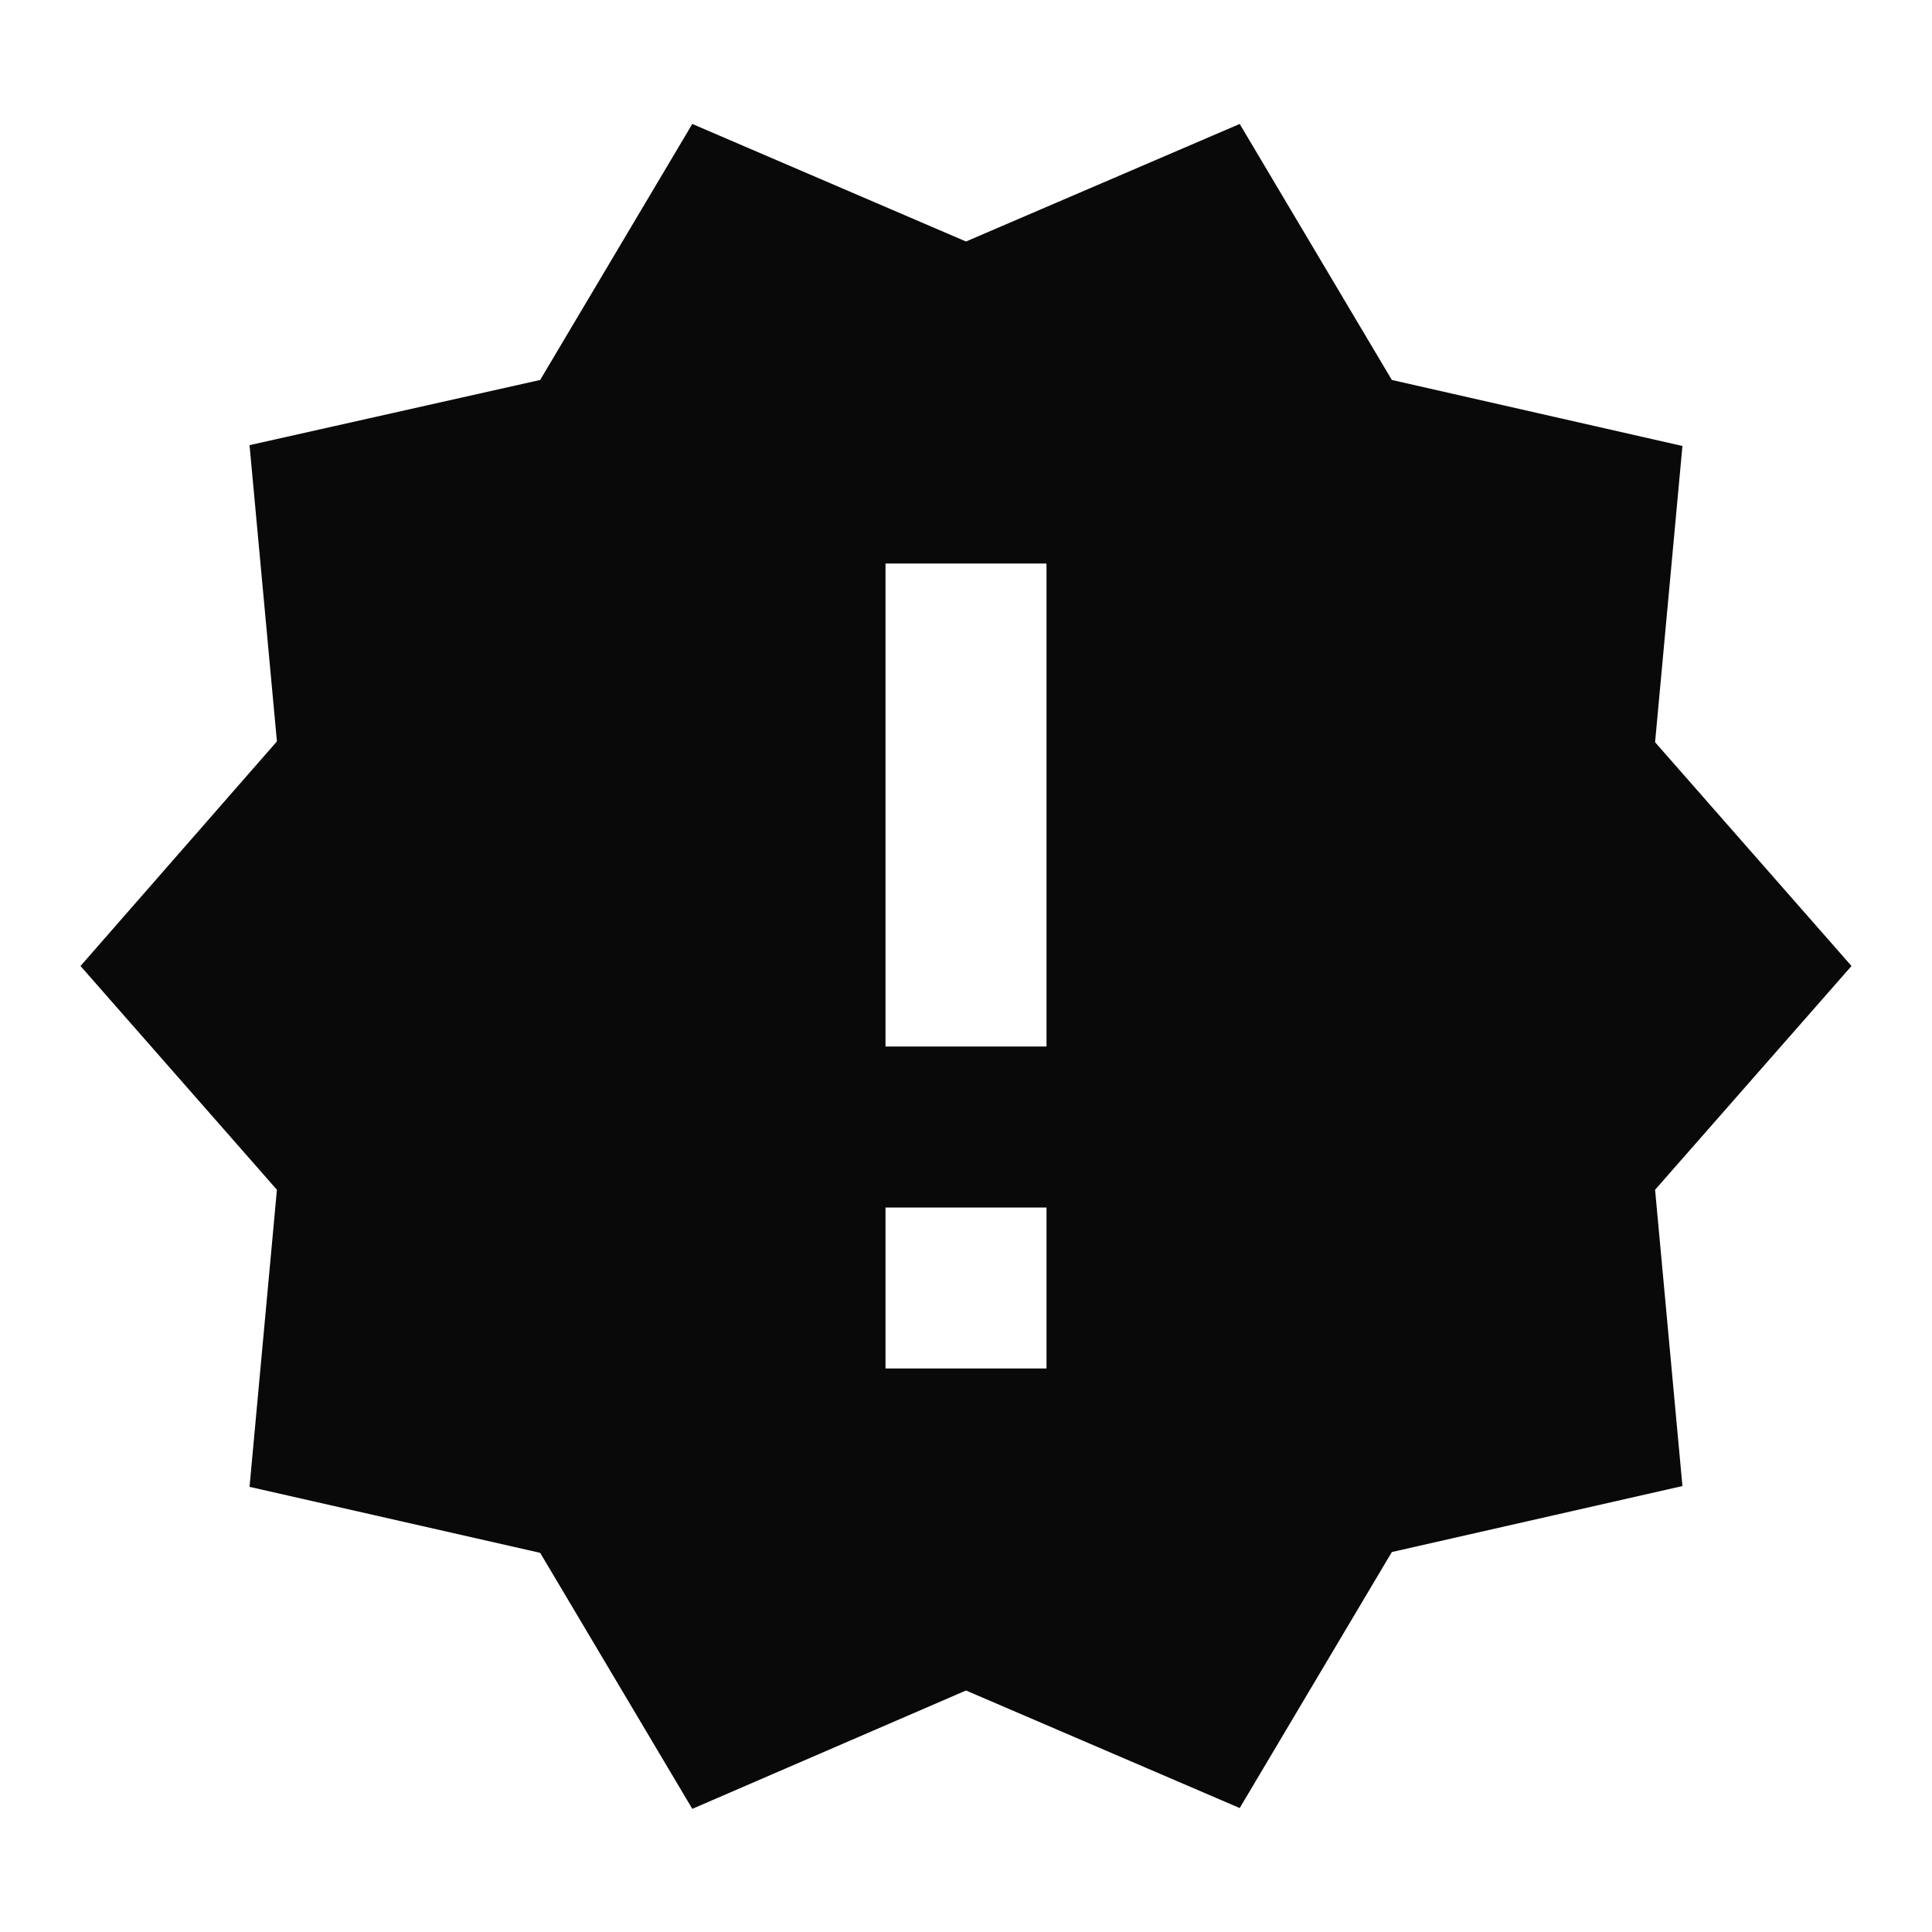 <svg width="63" height="63" viewBox="0 0 63 63" fill="none" xmlns="http://www.w3.org/2000/svg">
<path d="M60.375 31.5L53.97 24.203L54.862 14.543L45.386 12.39L40.425 4.042L31.5 7.875L22.575 4.042L17.614 12.39L8.137 14.516L9.03 24.176L2.625 31.5L9.03 38.797L8.137 48.484L17.614 50.636L22.575 58.984L31.5 55.125L40.425 58.958L45.386 50.61L54.862 48.458L53.97 38.797L60.375 31.5ZM34.125 44.625H28.875V39.375H34.125V44.625ZM34.125 34.125H28.875V18.375H34.125V34.125Z" fill="#090909"/>
</svg>
